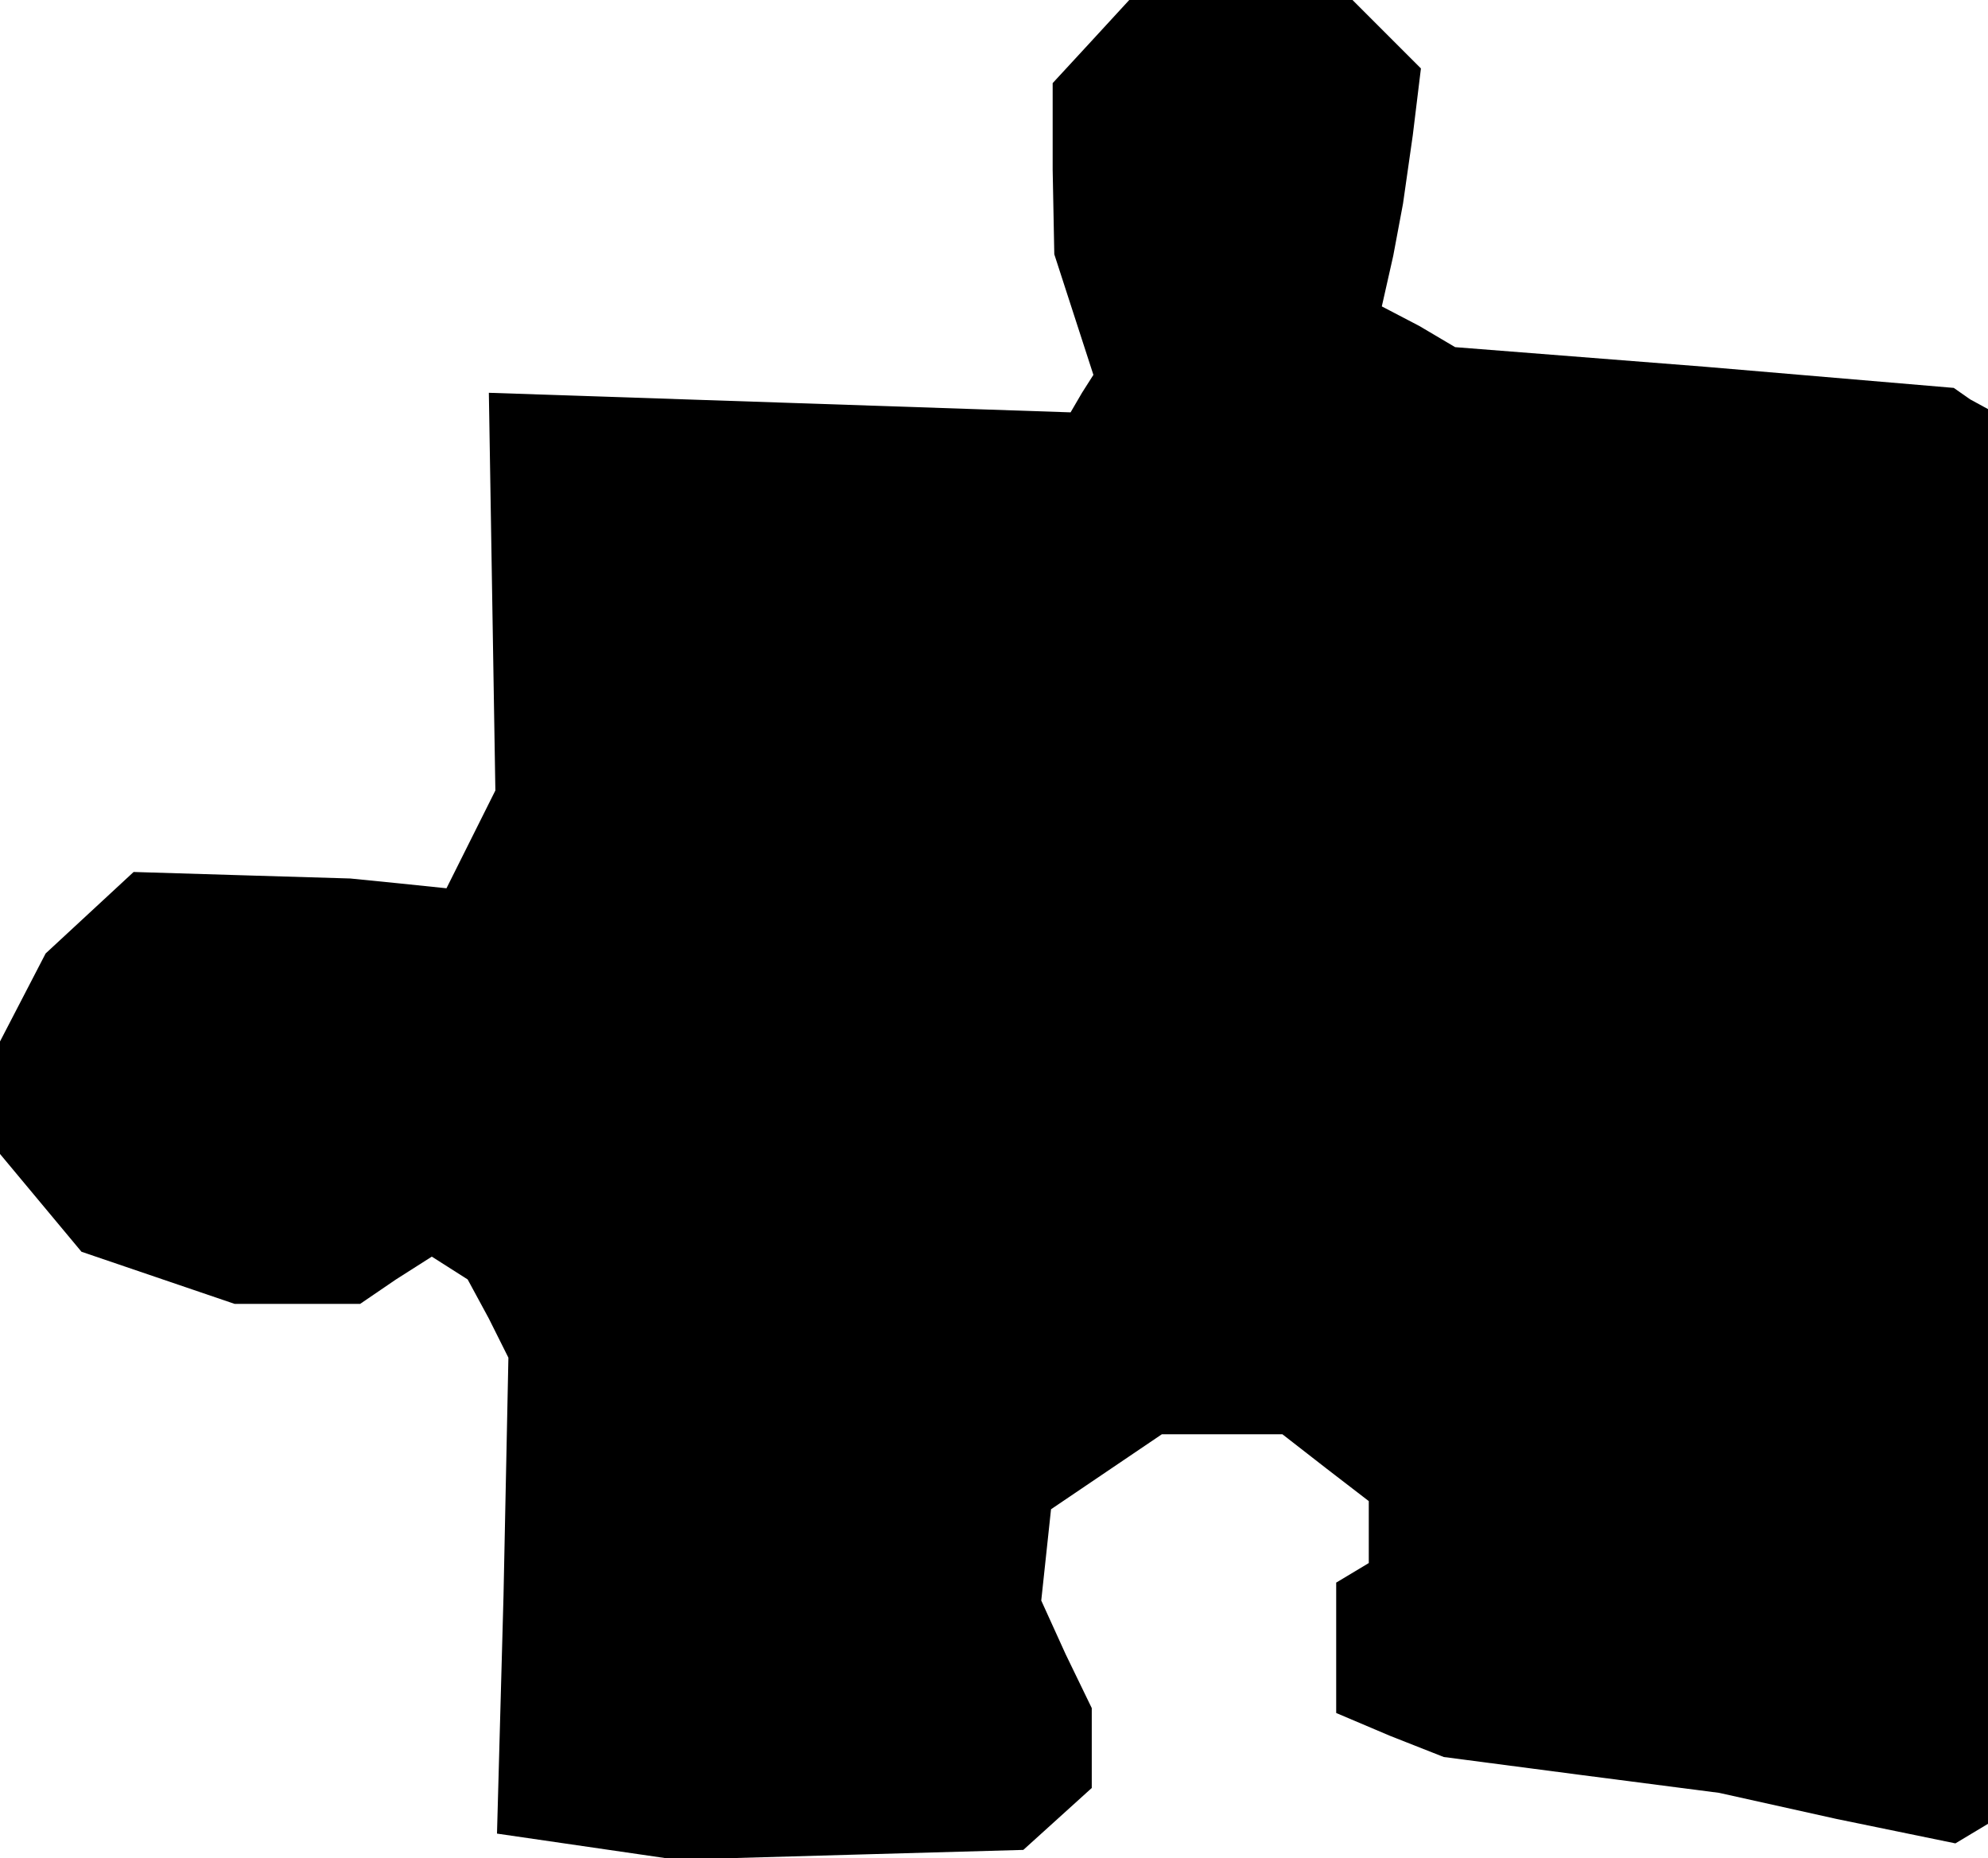 <?xml version="1.0" standalone="no"?>
<!DOCTYPE svg PUBLIC "-//W3C//DTD SVG 20010904//EN"
 "http://www.w3.org/TR/2001/REC-SVG-20010904/DTD/svg10.dtd">
<svg version="1.0" xmlns="http://www.w3.org/2000/svg"
 width="122pt" height="114pt" viewBox="0 0 122 114"
 preserveAspectRatio="xMidYMid meet">
<g transform="translate(0,114) scale(0.1,-0.1)"
fill="#000000" stroke="none">
<path d="M670 1115 l-24 -26 0 -53 1 -52 12 -37 12 -37 -7 -11 -7 -12 -178 6
-179 6 2 -122 2 -122 -15 -30 -15 -30 -29 3 -30 3 -67 2 -66 2 -27 -25 -27
-25 -14 -27 -14 -27 0 -35 0 -34 25 -30 25 -30 47 -16 47 -16 38 0 39 0 22 15
22 14 11 -7 11 -7 13 -24 12 -24 -3 -146 -4 -146 55 -8 55 -8 106 3 107 3 21
19 21 19 0 25 0 24 -16 33 -15 33 3 28 3 28 34 23 34 23 37 0 37 0 27 -21 26
-20 0 -19 0 -19 -10 -6 -10 -6 0 -40 0 -40 33 -14 33 -13 84 -11 85 -11 72
-16 73 -15 10 6 10 6 0 434 0 434 -11 6 -10 7 -153 13 -153 12 -22 13 -23 12
7 31 6 32 6 42 5 41 -21 21 -21 21 -68 0 -69 0 -23 -25z"/>
</g>
</svg>
